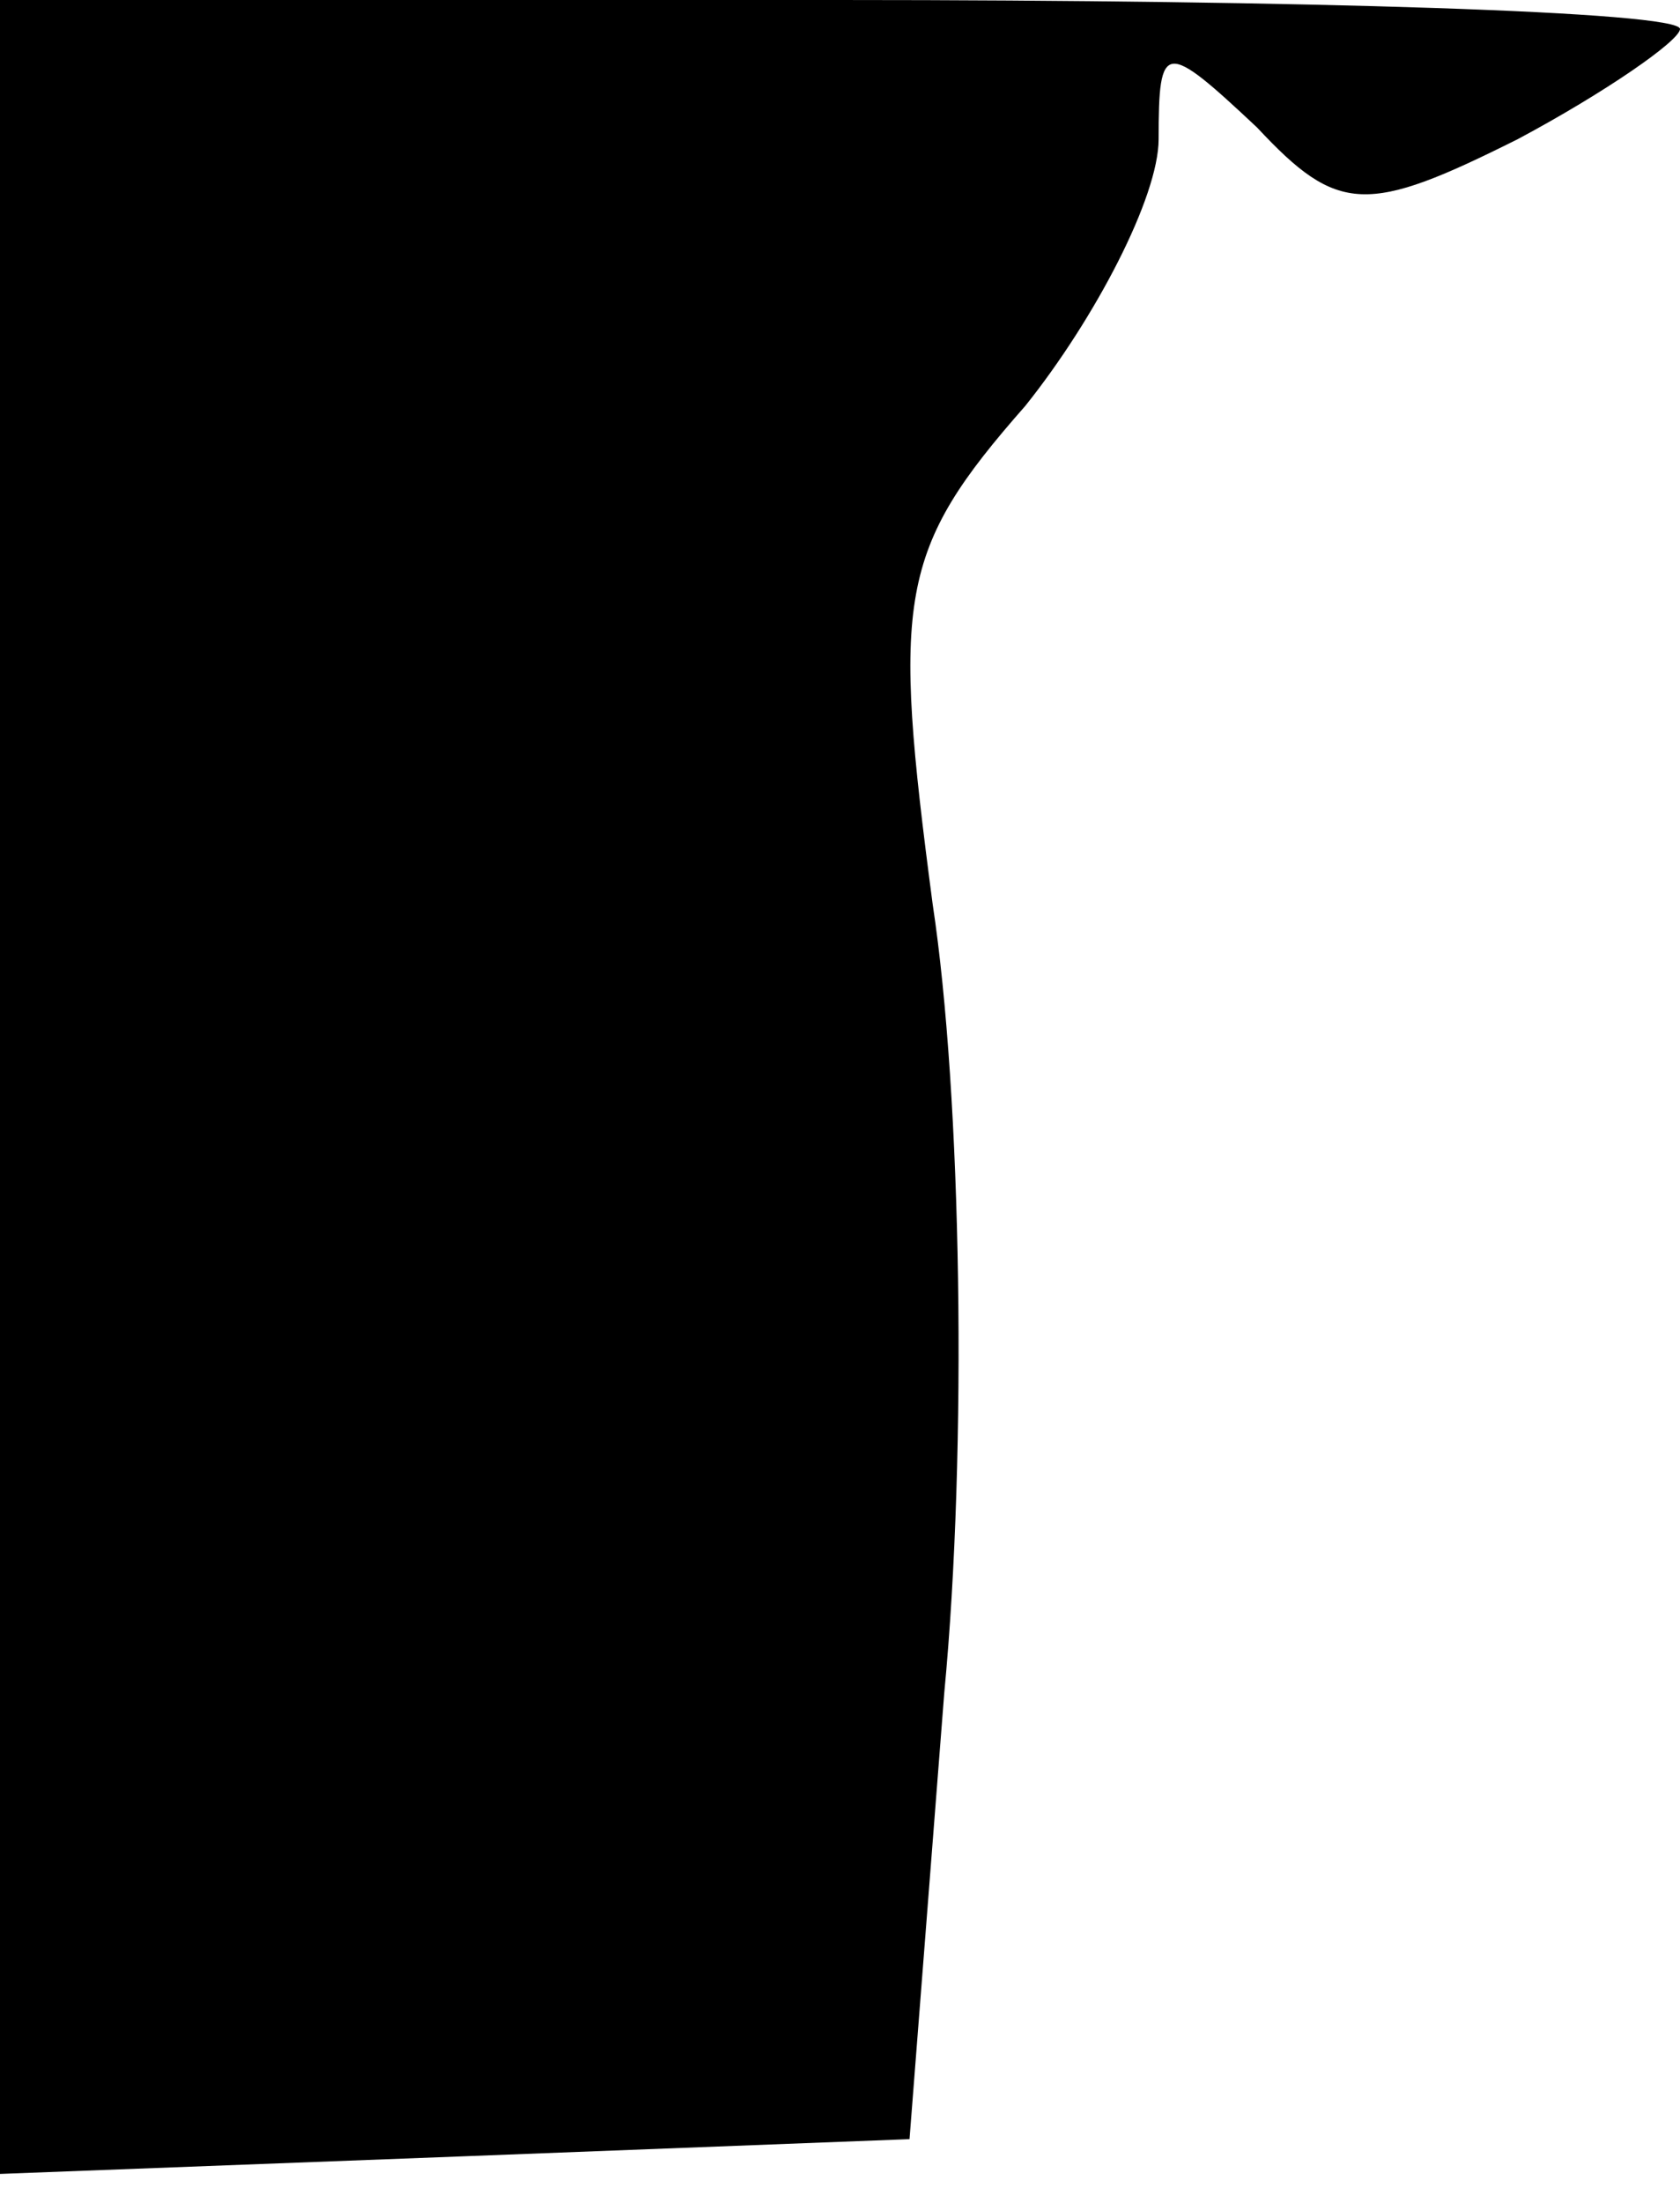 <?xml version="1.0" standalone="no"?>
<!DOCTYPE svg PUBLIC "-//W3C//DTD SVG 20010904//EN"
 "http://www.w3.org/TR/2001/REC-SVG-20010904/DTD/svg10.dtd">
<svg version="1.0" xmlns="http://www.w3.org/2000/svg"
 width="29pt" height="38pt" viewBox="0 0 29 38"
 preserveAspectRatio="xMidYMid meet">
<g transform="translate(0,38) scale(0.1,-0.1)"
fill="#000000" stroke="none">
<path fill="#000000" stroke="none" d="M0 193 l0 -188 79 3 78 3 6 77 c4 42 3
103 -2 136 -7 53 -6 61 16 86 12 15 23 36 23 46 0 17 1 17 17 2 14 -15 19 -15
45 -2 15 8 28 17 28 19 0 3 -65 5 -145 5 l-145 0 0 -187z"/>
</g>
</svg>
